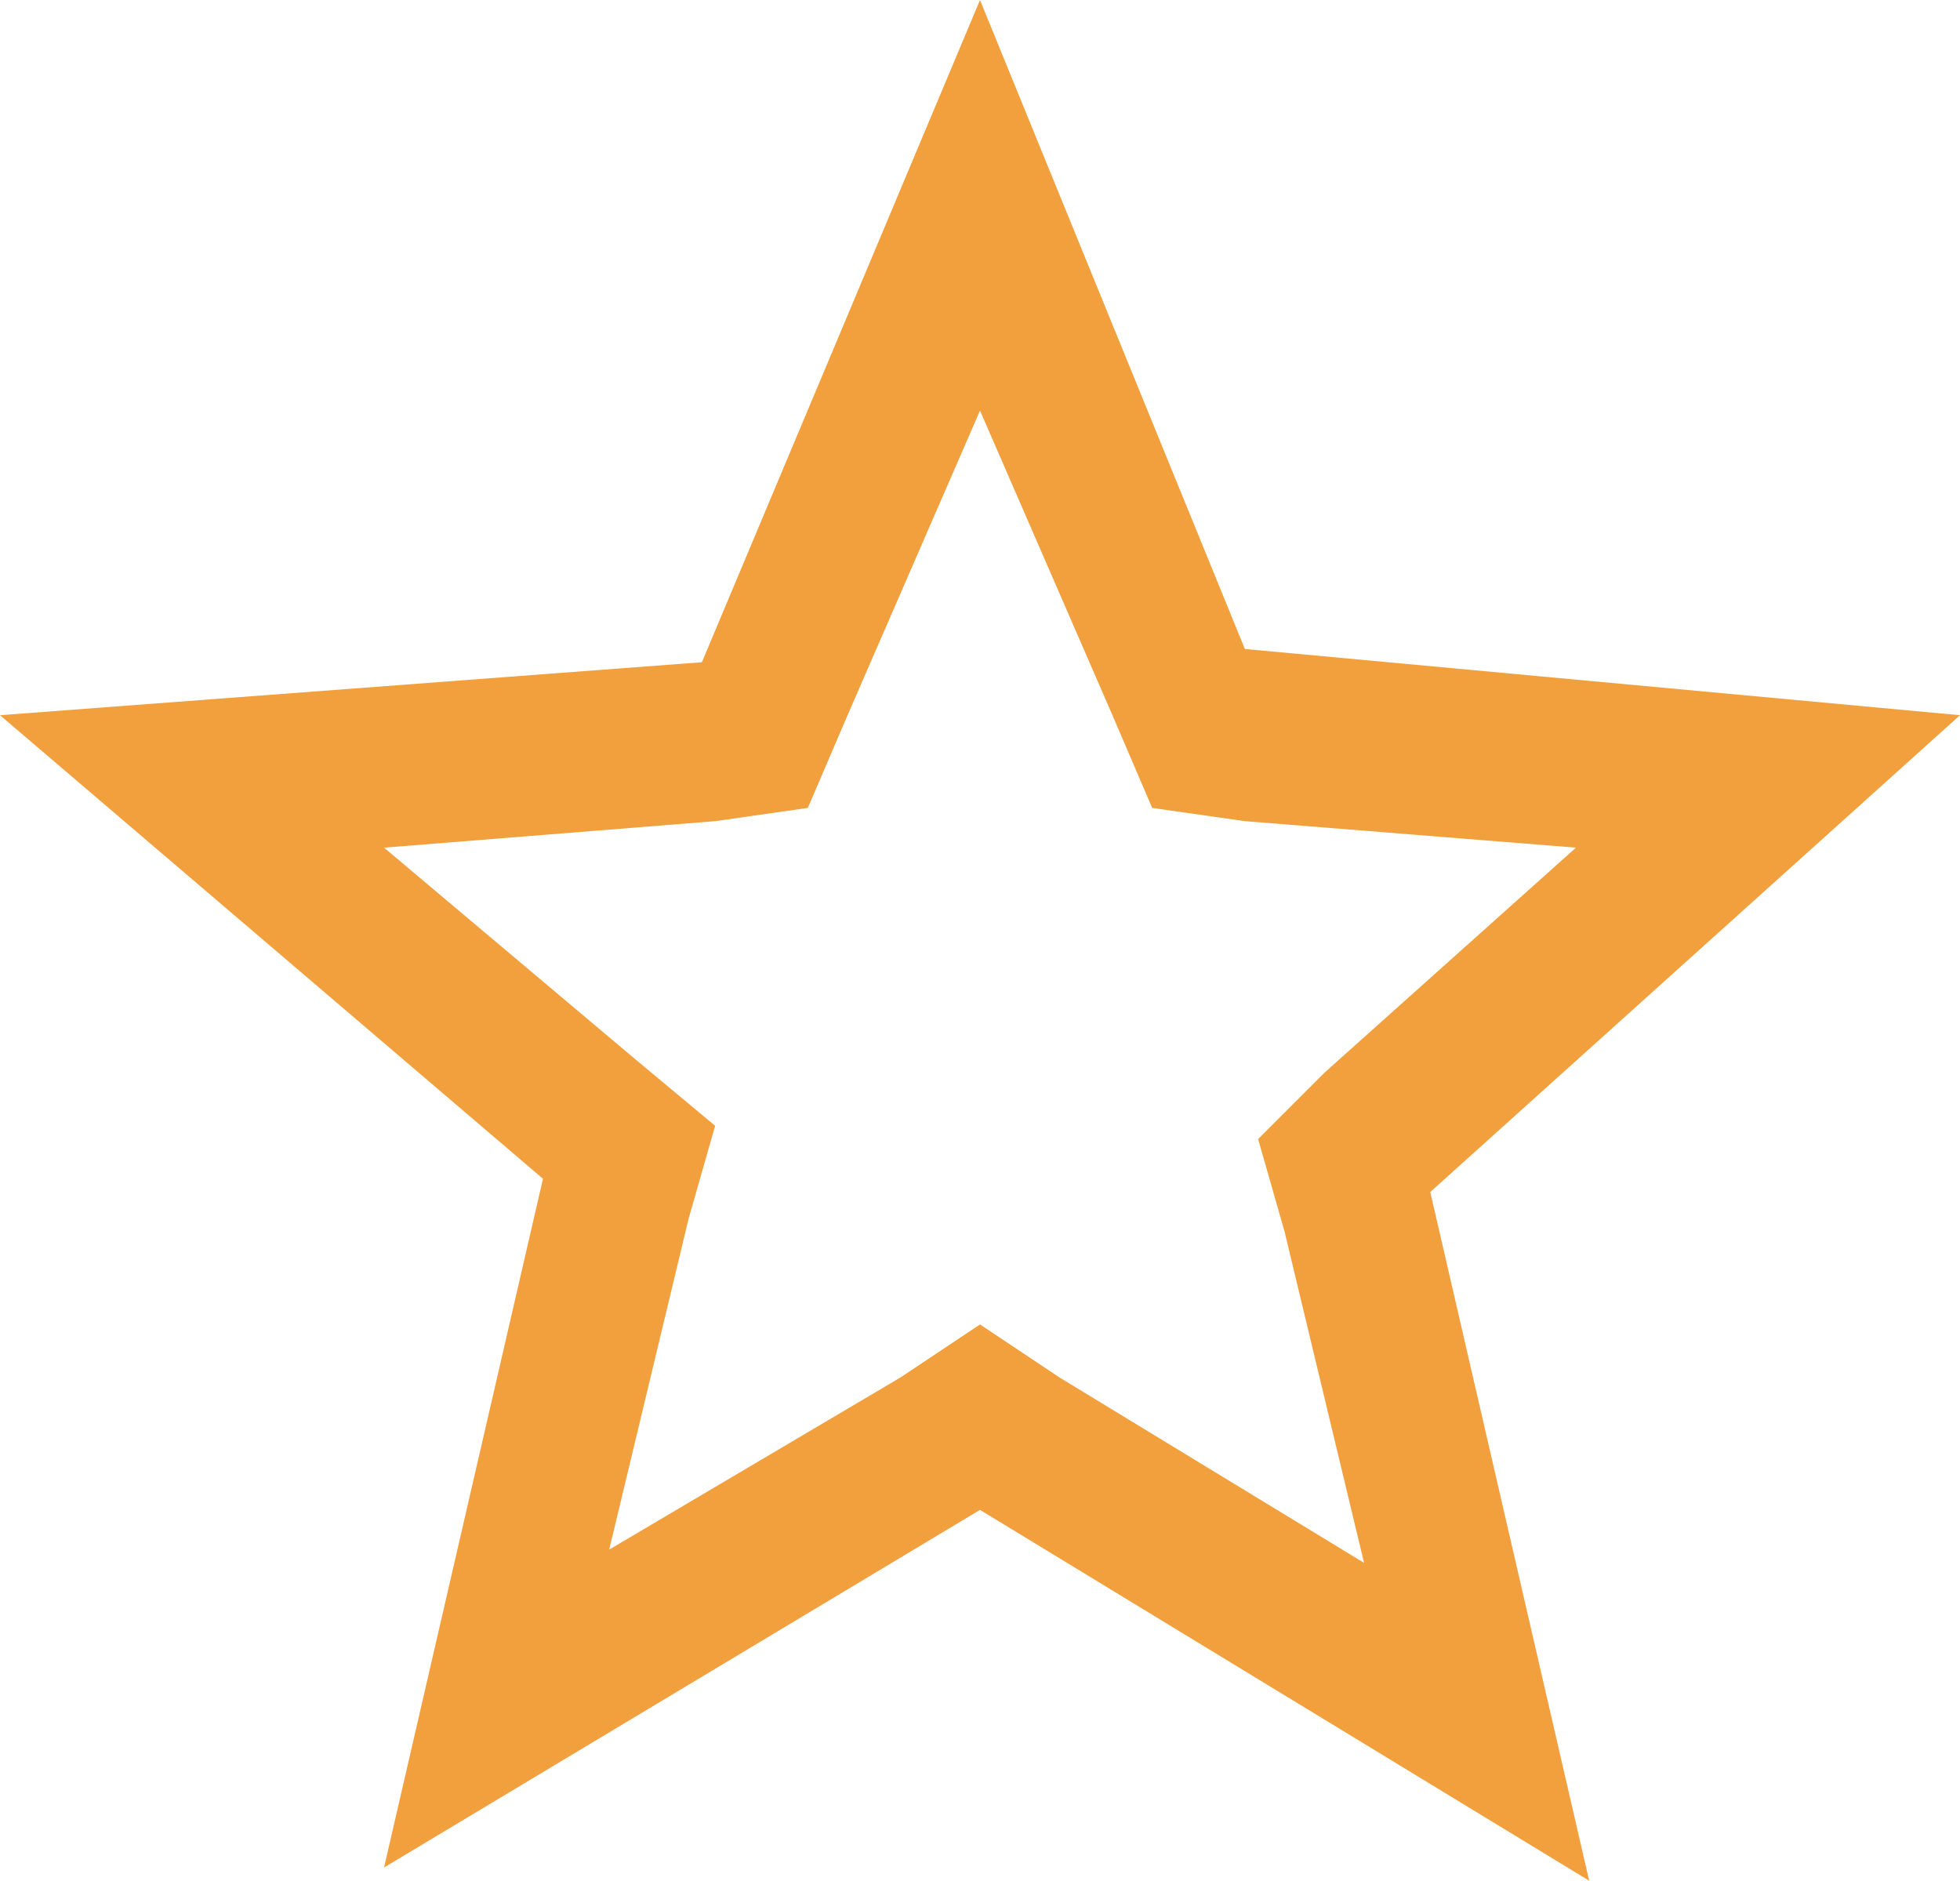 <svg xmlns="http://www.w3.org/2000/svg" width="14.8" height="14.2" viewBox="0 0 14.8 14.2">
  <path d="M16.4,7.3,11,6.8,9,1.9l-2.1,5-5.3.4,4.1,3.5L4.5,16,9,13.3l4.6,2.8-1.2-5.2Zm-6.8,5L9,11.9l-.6.4L6.2,13.6l.6-2.5.2-.7-.6-.5L4.5,8.3,7,8.1,7.7,8,8,7.3,9,5l1,2.3.3.7.7.1,2.5.2L11.6,10l-.5.5.2.7.6,2.5Z" transform="translate(-1.6 -1.9)" fill="#f1a03d"/>
</svg>
